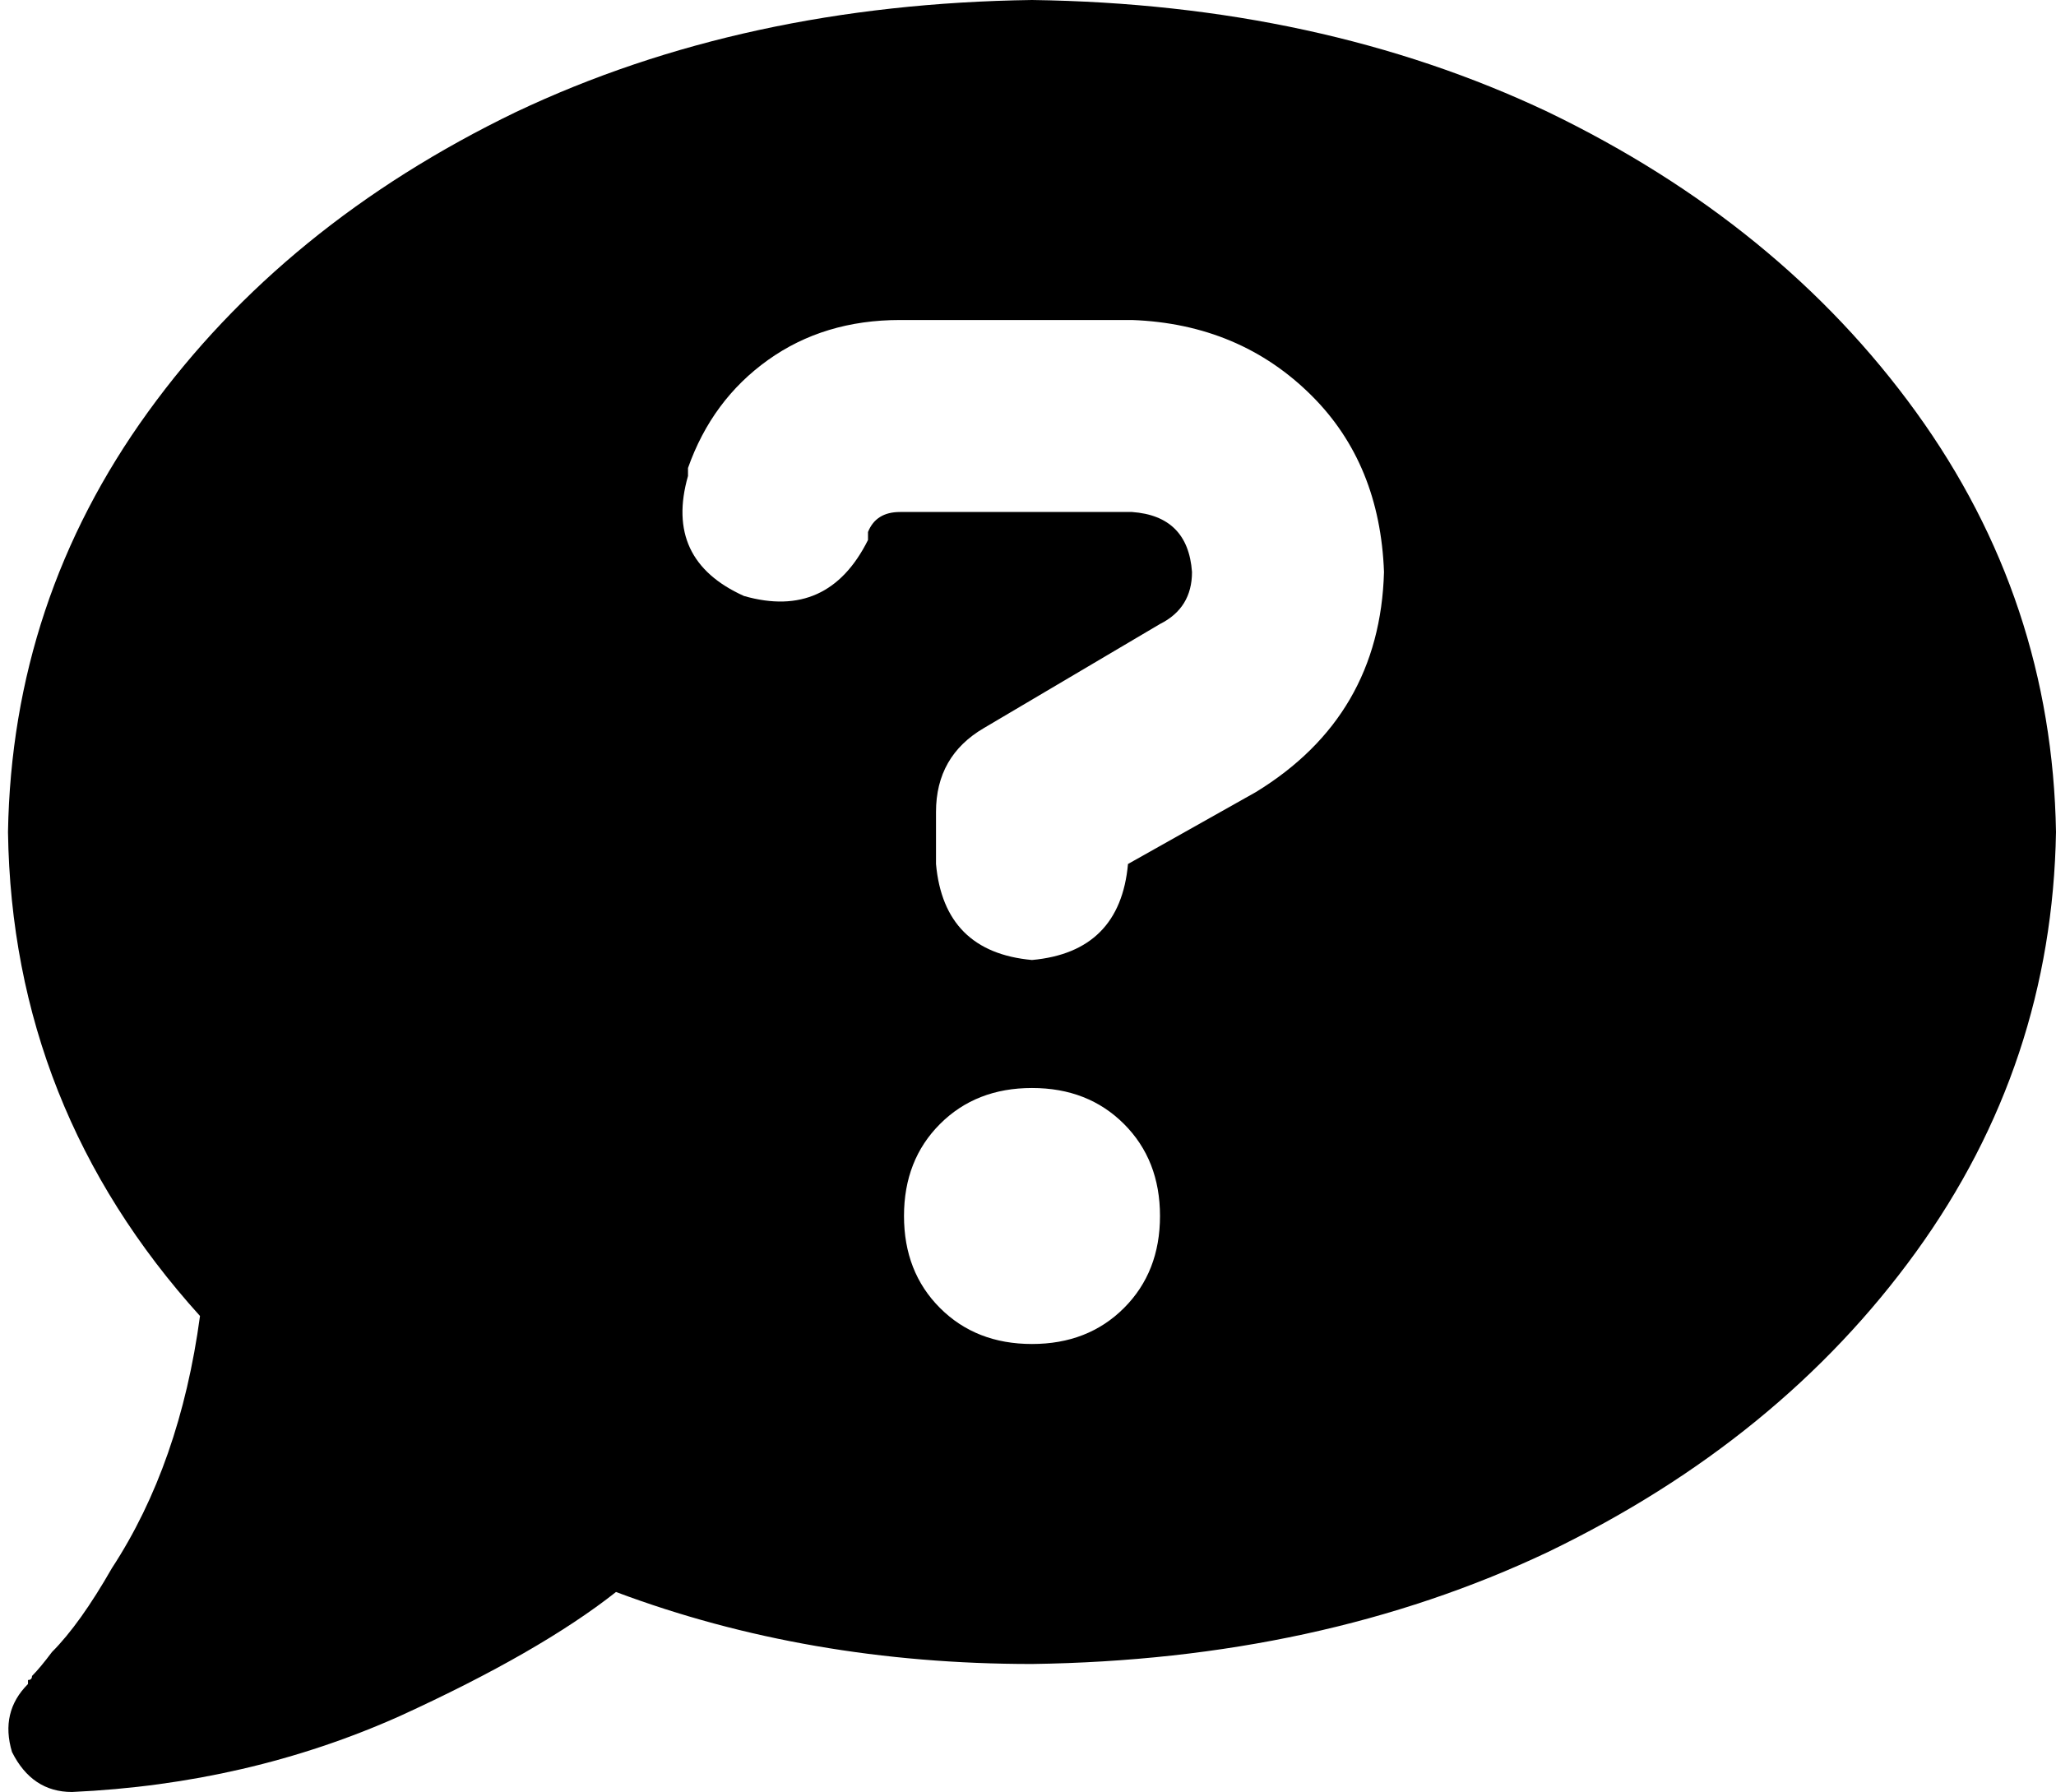 <svg xmlns="http://www.w3.org/2000/svg" viewBox="0 0 514 448">
    <path d="M 258 416 Q 330 415 387 388 L 387 388 Q 445 360 479 313 L 479 313 Q 513 266 514 208 Q 513 150 479 103 Q 445 56 387 28 Q 330 1 258 0 Q 186 1 129 28 Q 71 56 37 103 Q 3 150 2 208 Q 3 277 50 329 Q 45 366 28 392 Q 20 406 13 413 Q 10 417 8 419 Q 8 420 7 420 Q 7 420 7 421 L 7 421 L 7 421 L 7 421 L 7 421 L 7 421 Q 0 428 3 438 Q 8 448 18 448 Q 62 446 100 429 Q 135 413 154 398 Q 202 416 258 416 L 258 416 Z M 172 117 Q 178 100 192 90 L 192 90 Q 206 80 225 80 L 283 80 Q 310 81 328 99 Q 345 116 346 143 Q 345 179 314 198 L 282 216 Q 280 238 258 240 Q 236 238 234 216 L 234 203 Q 234 189 246 182 L 290 156 Q 298 152 298 143 Q 297 129 283 128 L 225 128 Q 219 128 217 133 L 217 135 Q 207 155 186 149 Q 166 140 172 119 L 172 117 L 172 117 Z M 226 304 Q 226 290 235 281 L 235 281 Q 244 272 258 272 Q 272 272 281 281 Q 290 290 290 304 Q 290 318 281 327 Q 272 336 258 336 Q 244 336 235 327 Q 226 318 226 304 L 226 304 Z"/>
</svg>

